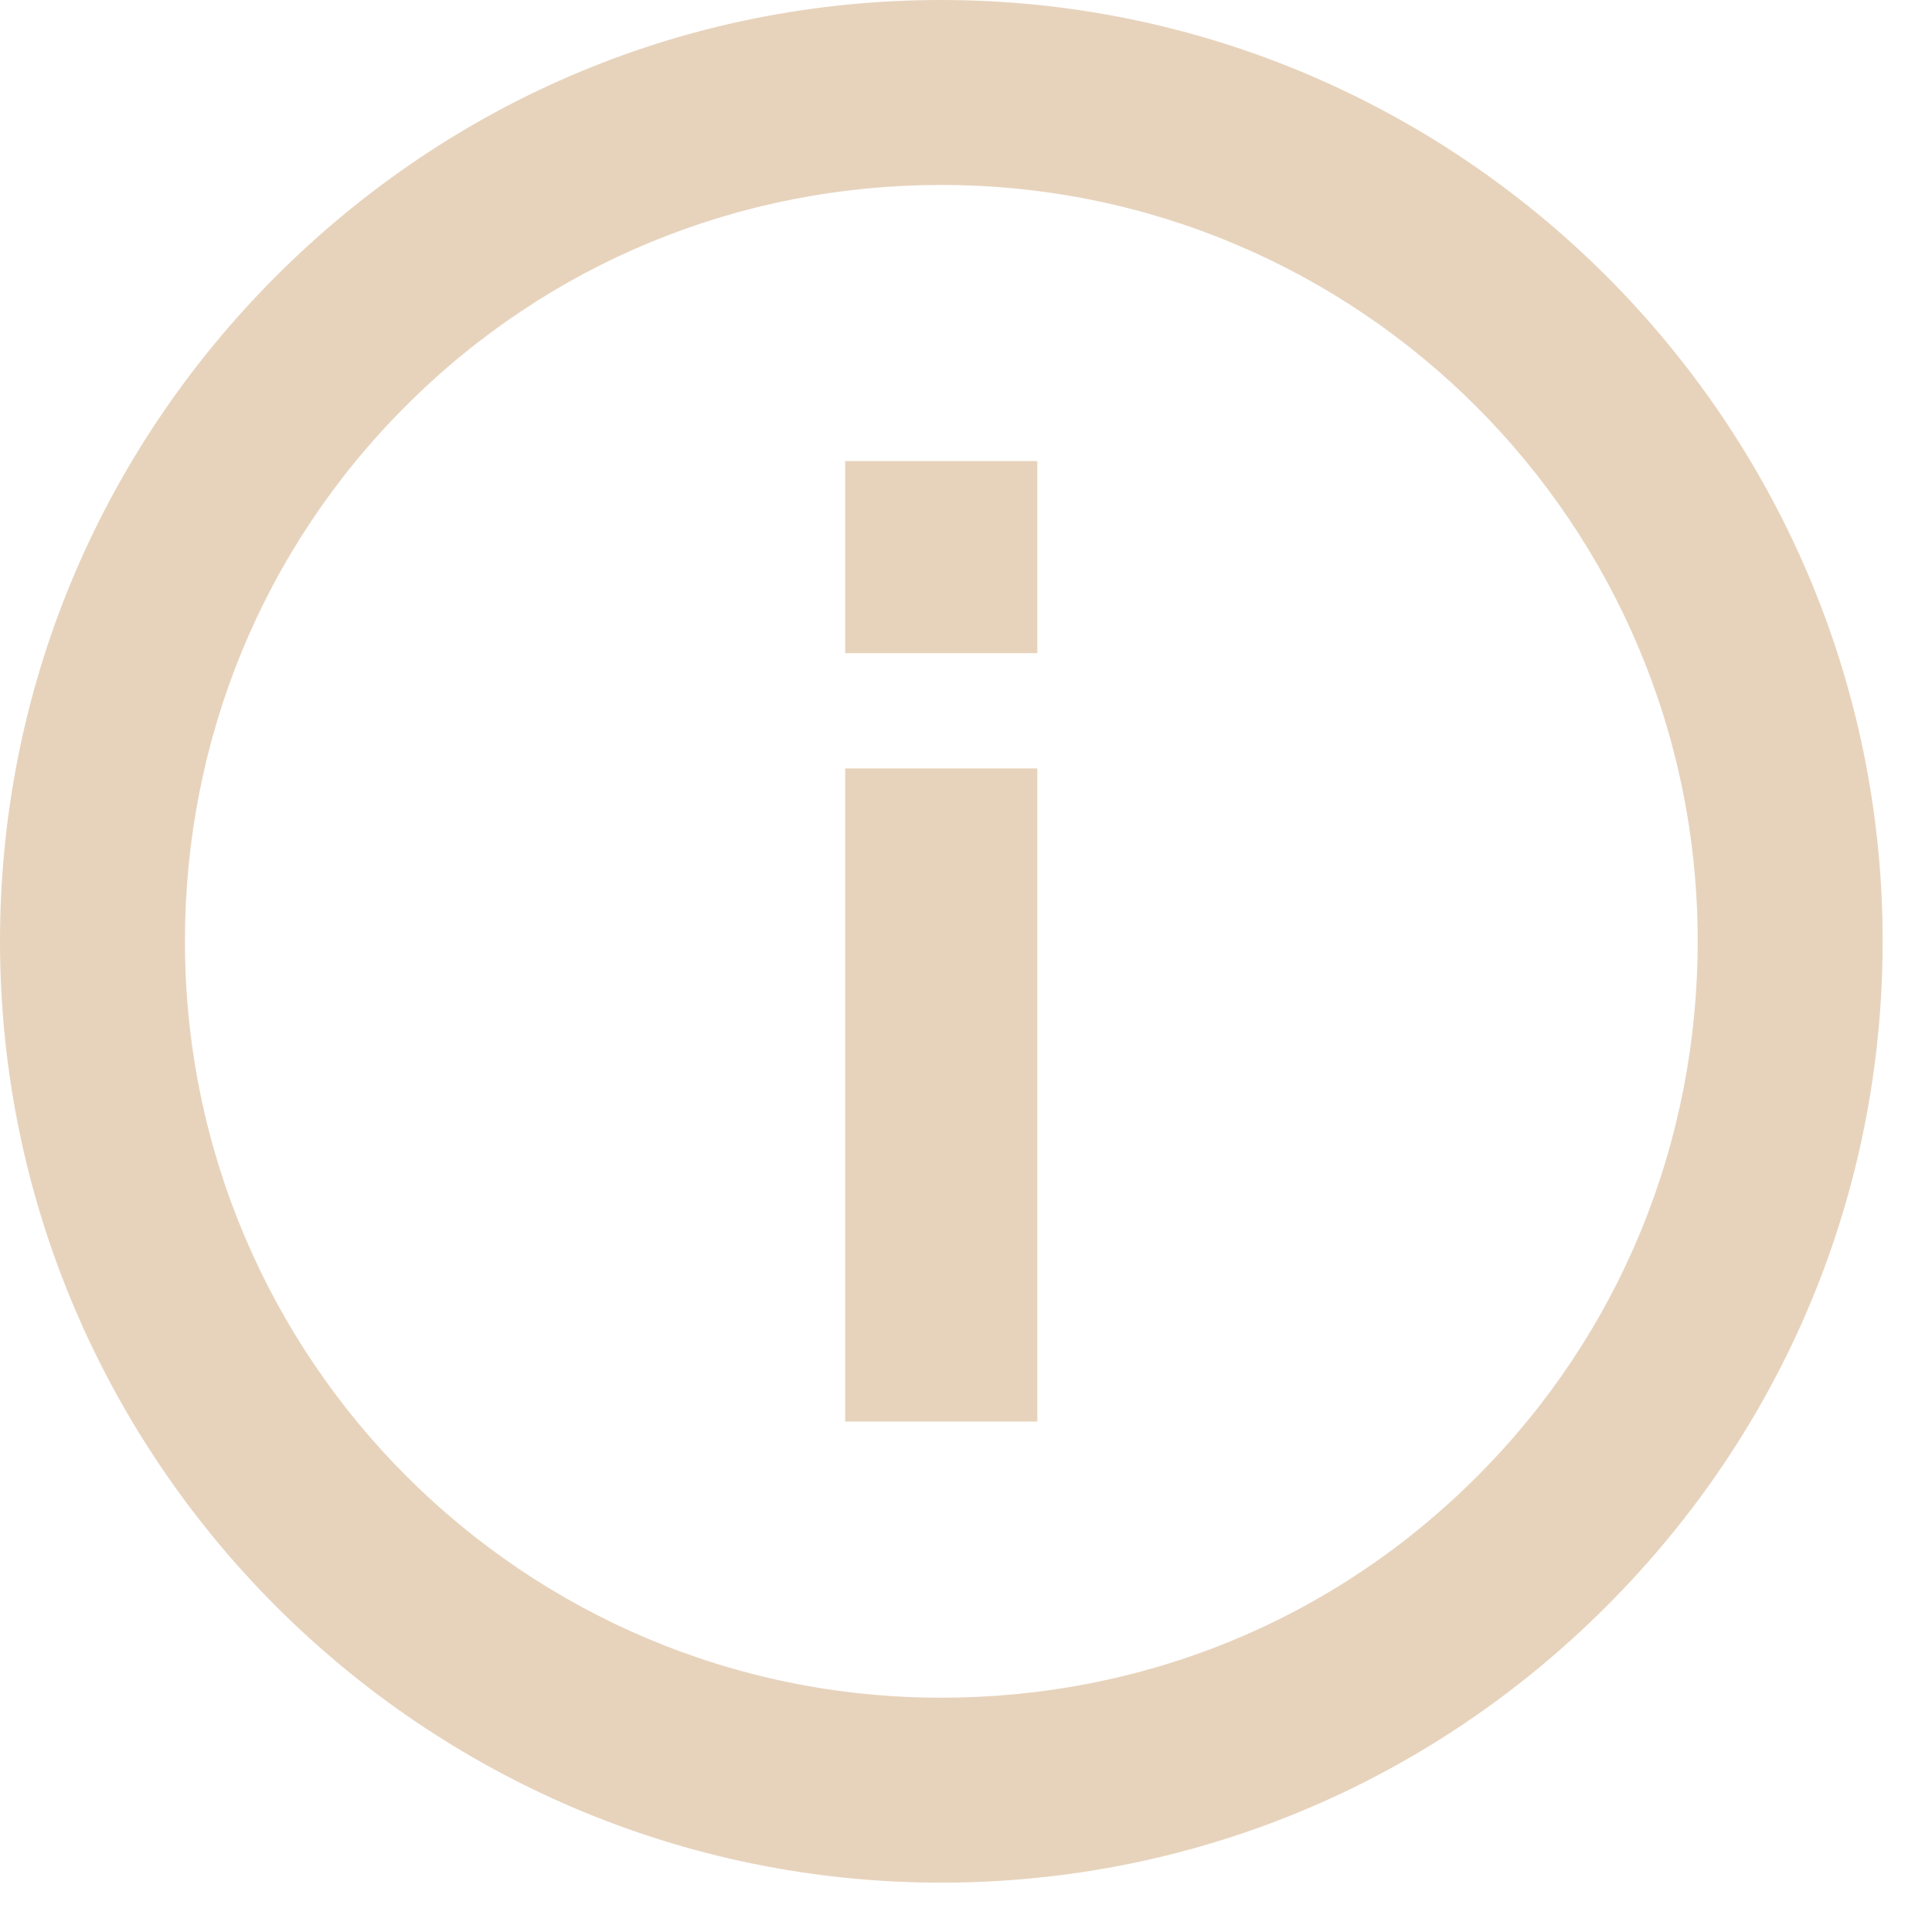 <svg width="11" height="11" viewBox="0 0 11 11" fill="none" xmlns="http://www.w3.org/2000/svg">
<path d="M5.359 0C3.924 0 2.584 0.561 1.572 1.572C0.561 2.584 0 3.931 0 5.359C0 8.312 2.406 10.719 5.359 10.719C6.788 10.719 8.135 10.158 9.146 9.146C10.158 8.135 10.719 6.788 10.719 5.359C10.719 2.406 8.312 0 5.359 0ZM8.408 8.408C7.595 9.222 6.515 9.666 5.359 9.666C2.98 9.666 1.053 7.738 1.053 5.359C1.053 4.211 1.497 3.124 2.311 2.311C3.124 1.497 4.211 1.053 5.359 1.053C7.738 1.053 9.666 2.98 9.666 5.359C9.666 6.508 9.222 7.595 8.408 8.408ZM4.812 3.719H5.906V2.625H4.812V3.719ZM4.812 8.094H5.906V4.375H4.812V8.094Z" fill="#E7D3BC"/>
</svg>

